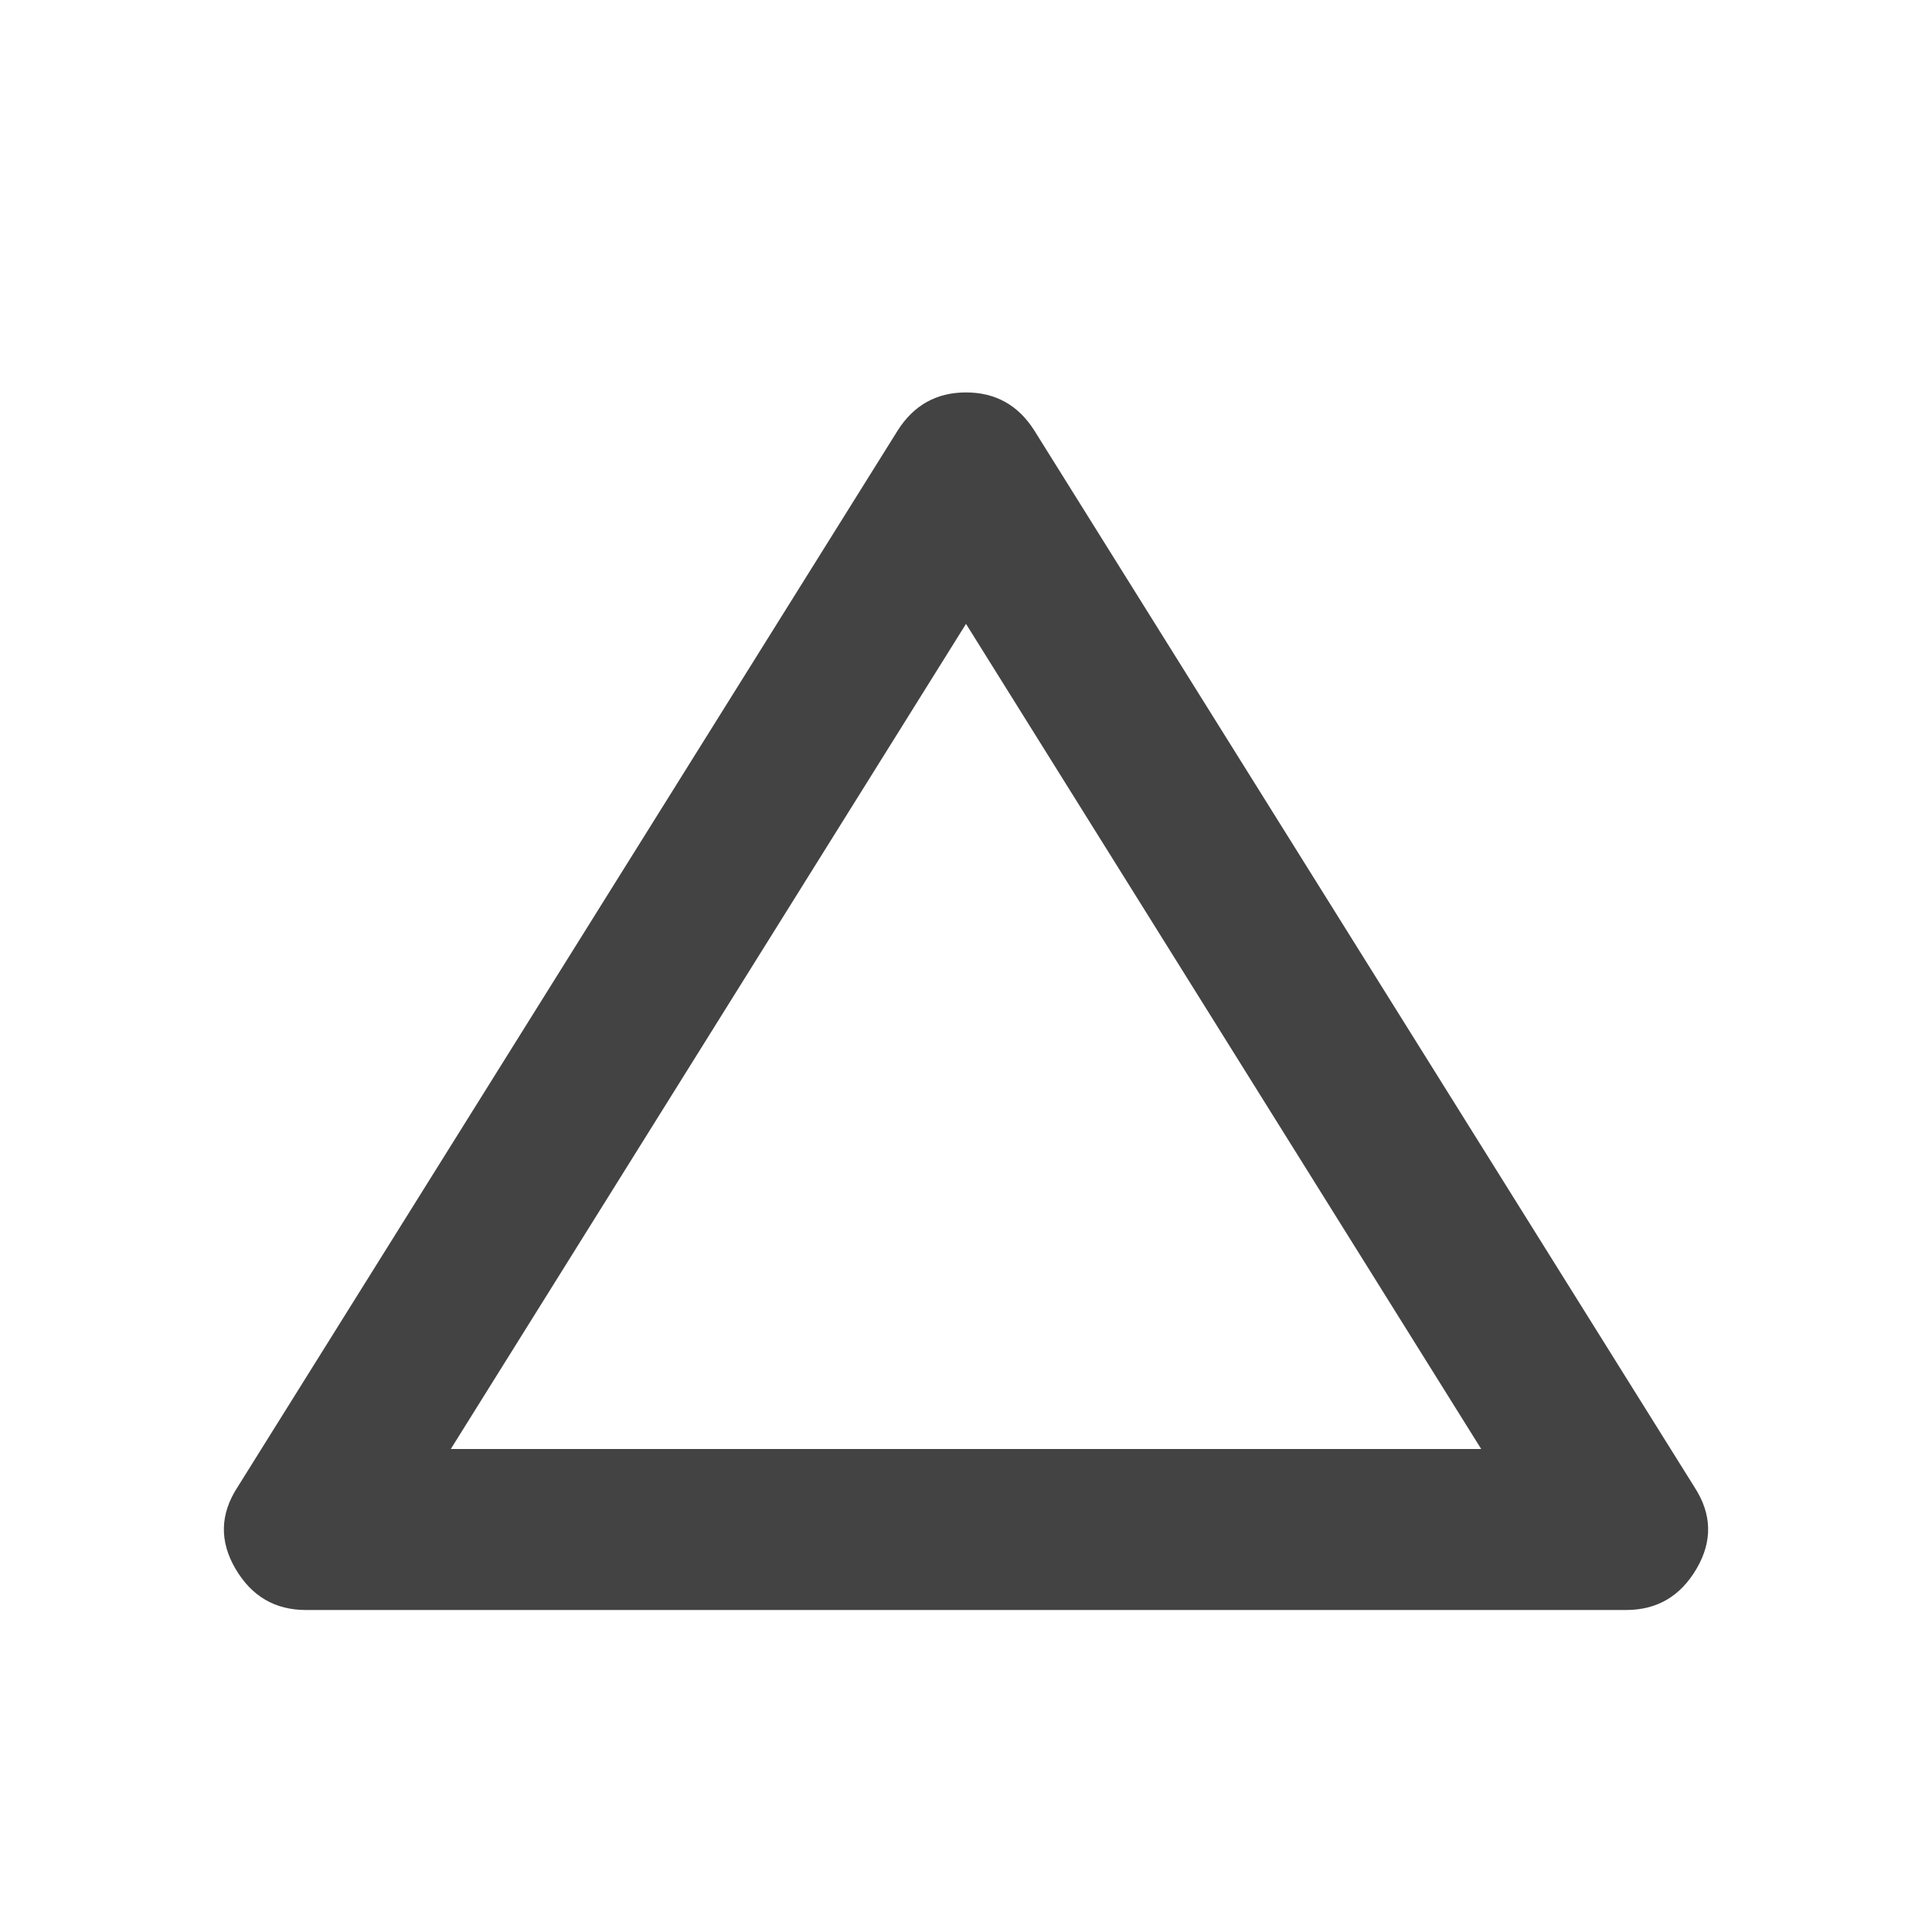<svg xmlns="http://www.w3.org/2000/svg" height="24px" viewBox="0 -960 960 960" width="24px" fill="#434343"><path d="M152-160q-23 0-35-20.5t1-40.5l328-525q12-19 34-19t34 19l328 525q13 20 1 40.5T808-160H152Zm72-80h512L480-650 224-240Zm256-205Z"/></svg>